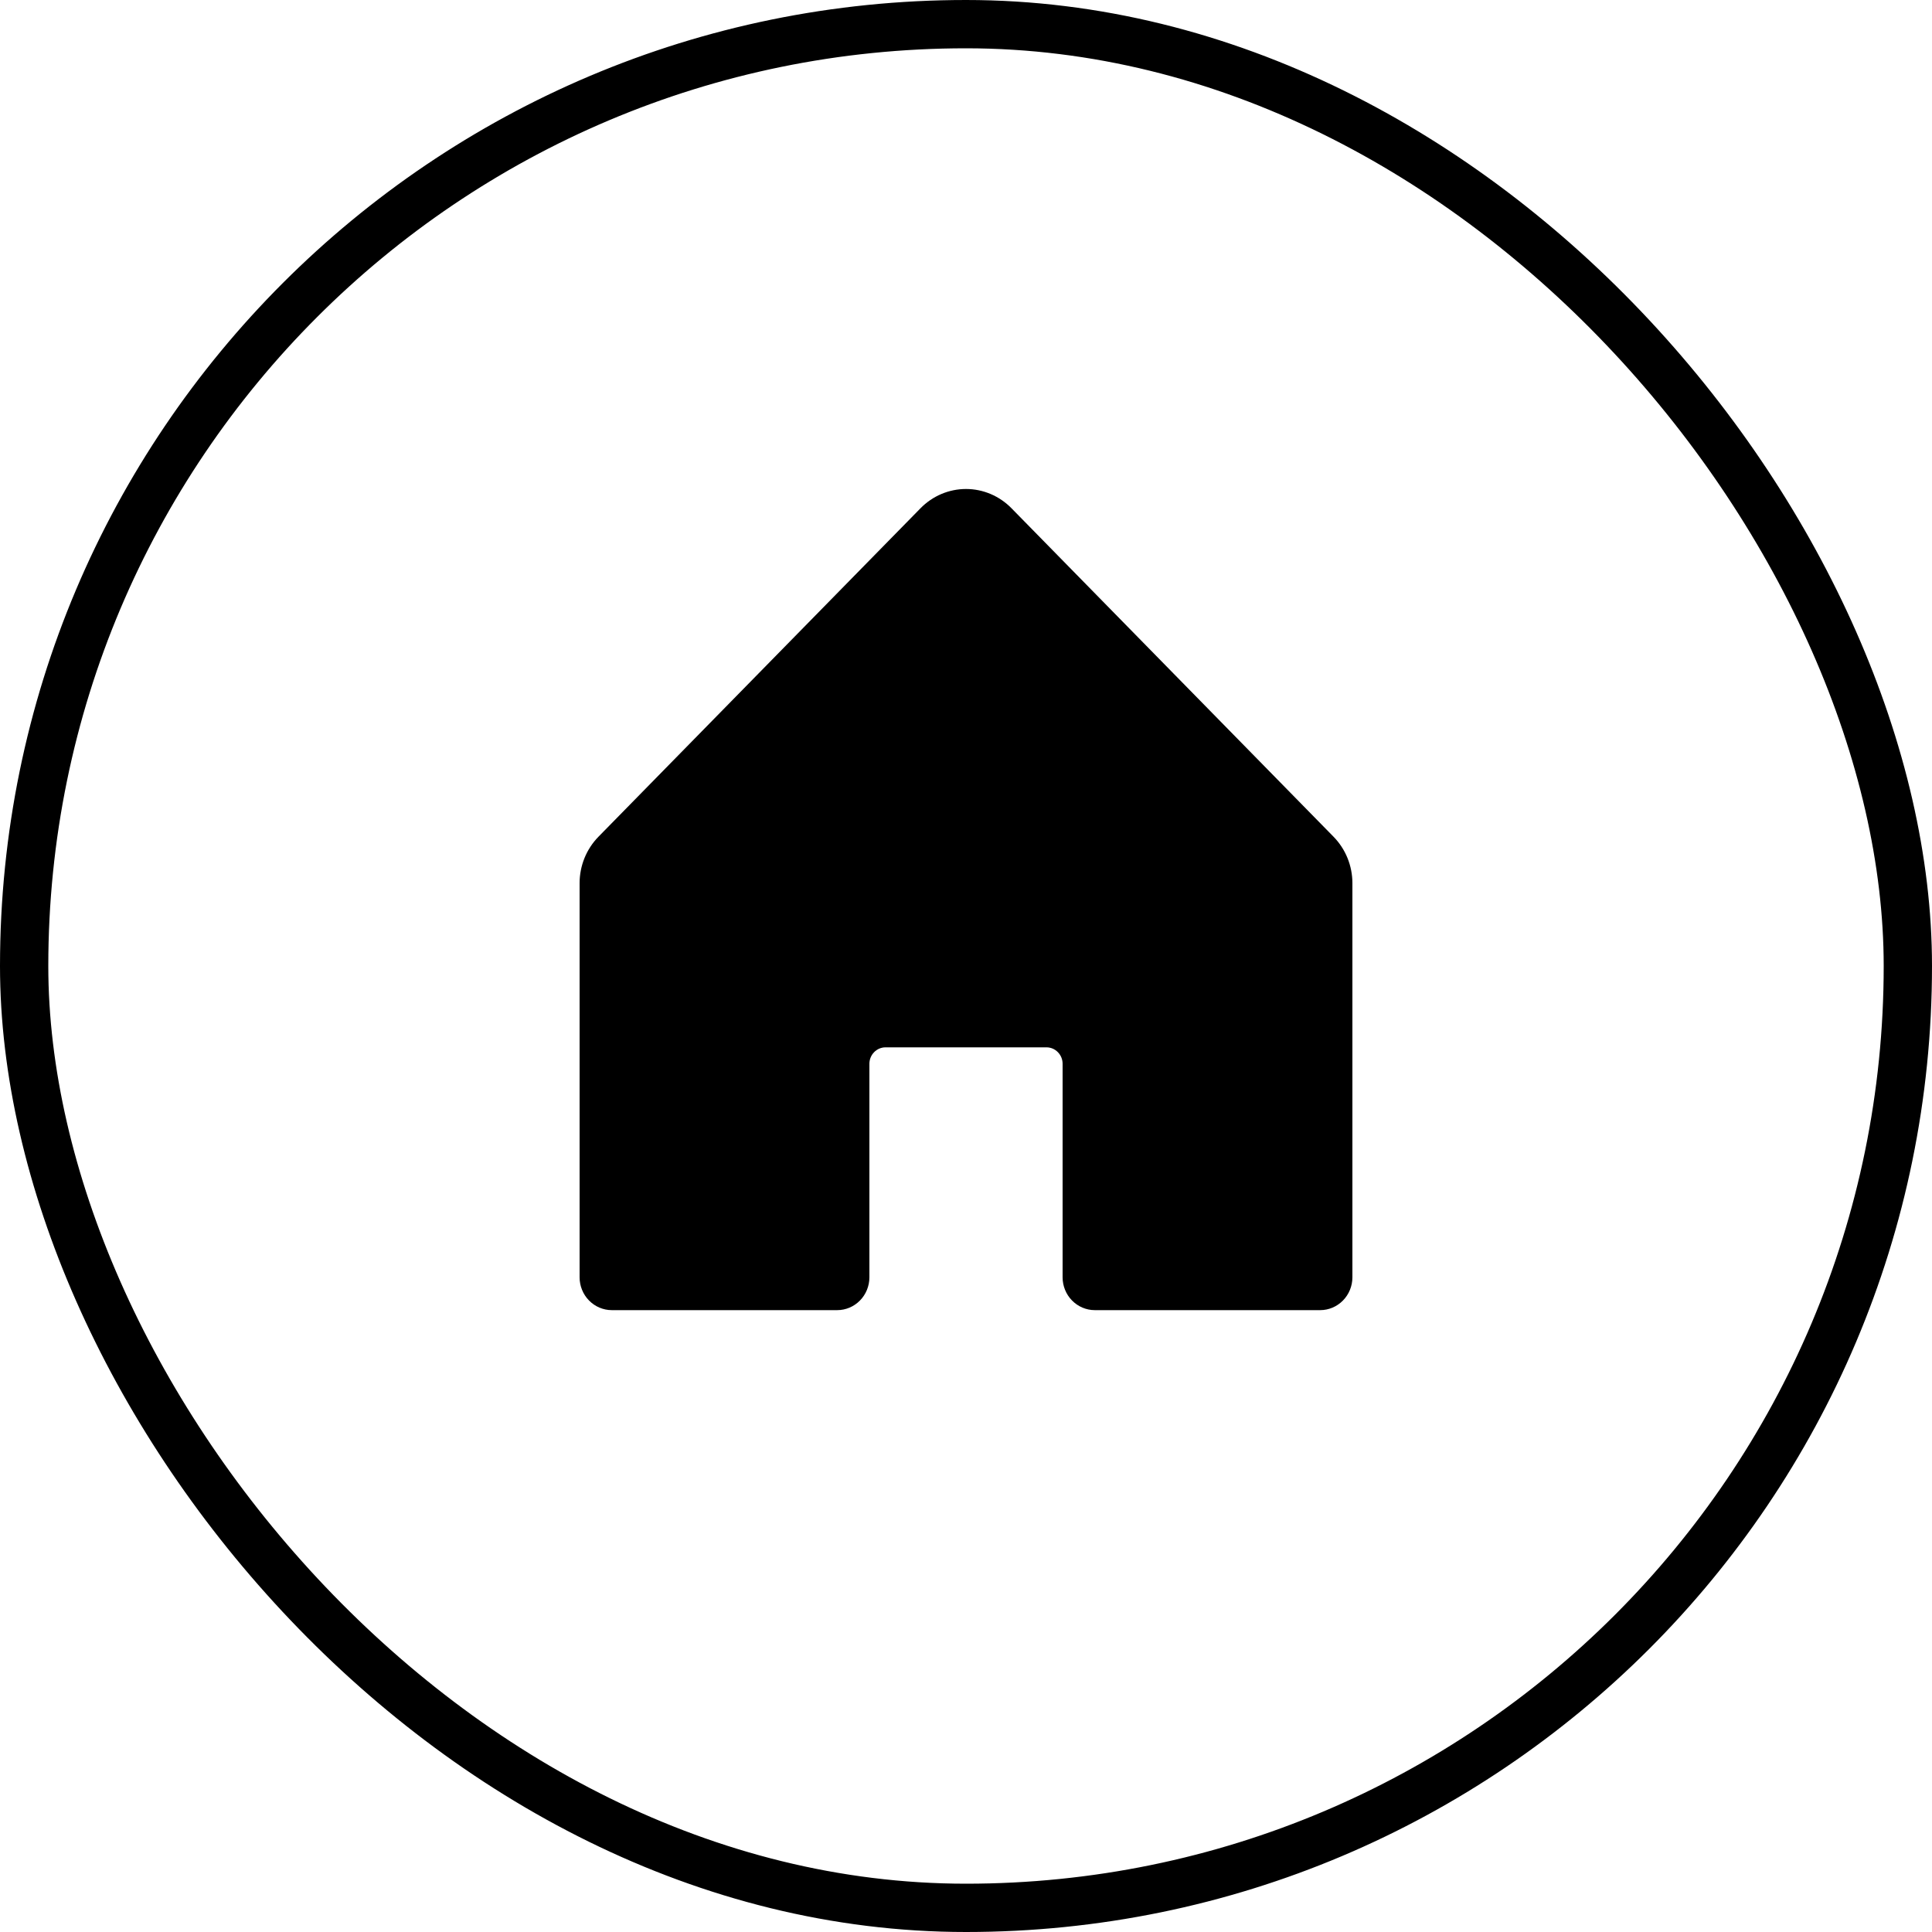 <svg width="40" height="40" viewBox="0 0 40 40" fill="none" xmlns="http://www.w3.org/2000/svg">
<rect x="0.5" y="0.5" width="39" height="39" rx="19.5" stroke="black"/>
<path d="M28 18.284V26.445C28 26.625 27.93 26.798 27.805 26.925C27.68 27.053 27.51 27.125 27.333 27.125H22.667C22.49 27.125 22.32 27.053 22.195 26.925C22.07 26.798 22 26.625 22 26.445V22.024C22 21.934 21.965 21.848 21.902 21.784C21.84 21.72 21.755 21.684 21.667 21.684H18.333C18.245 21.684 18.16 21.72 18.098 21.784C18.035 21.848 18 21.934 18 22.024V26.445C18 26.625 17.93 26.798 17.805 26.925C17.68 27.053 17.51 27.125 17.333 27.125H12.667C12.49 27.125 12.32 27.053 12.195 26.925C12.07 26.798 12 26.625 12 26.445V18.284C12 17.924 12.141 17.578 12.391 17.323L19.058 10.523C19.308 10.268 19.646 10.124 20 10.124C20.354 10.124 20.692 10.268 20.942 10.523L27.609 17.323C27.859 17.578 28 17.924 28 18.284Z" fill="black"/>
</svg>
